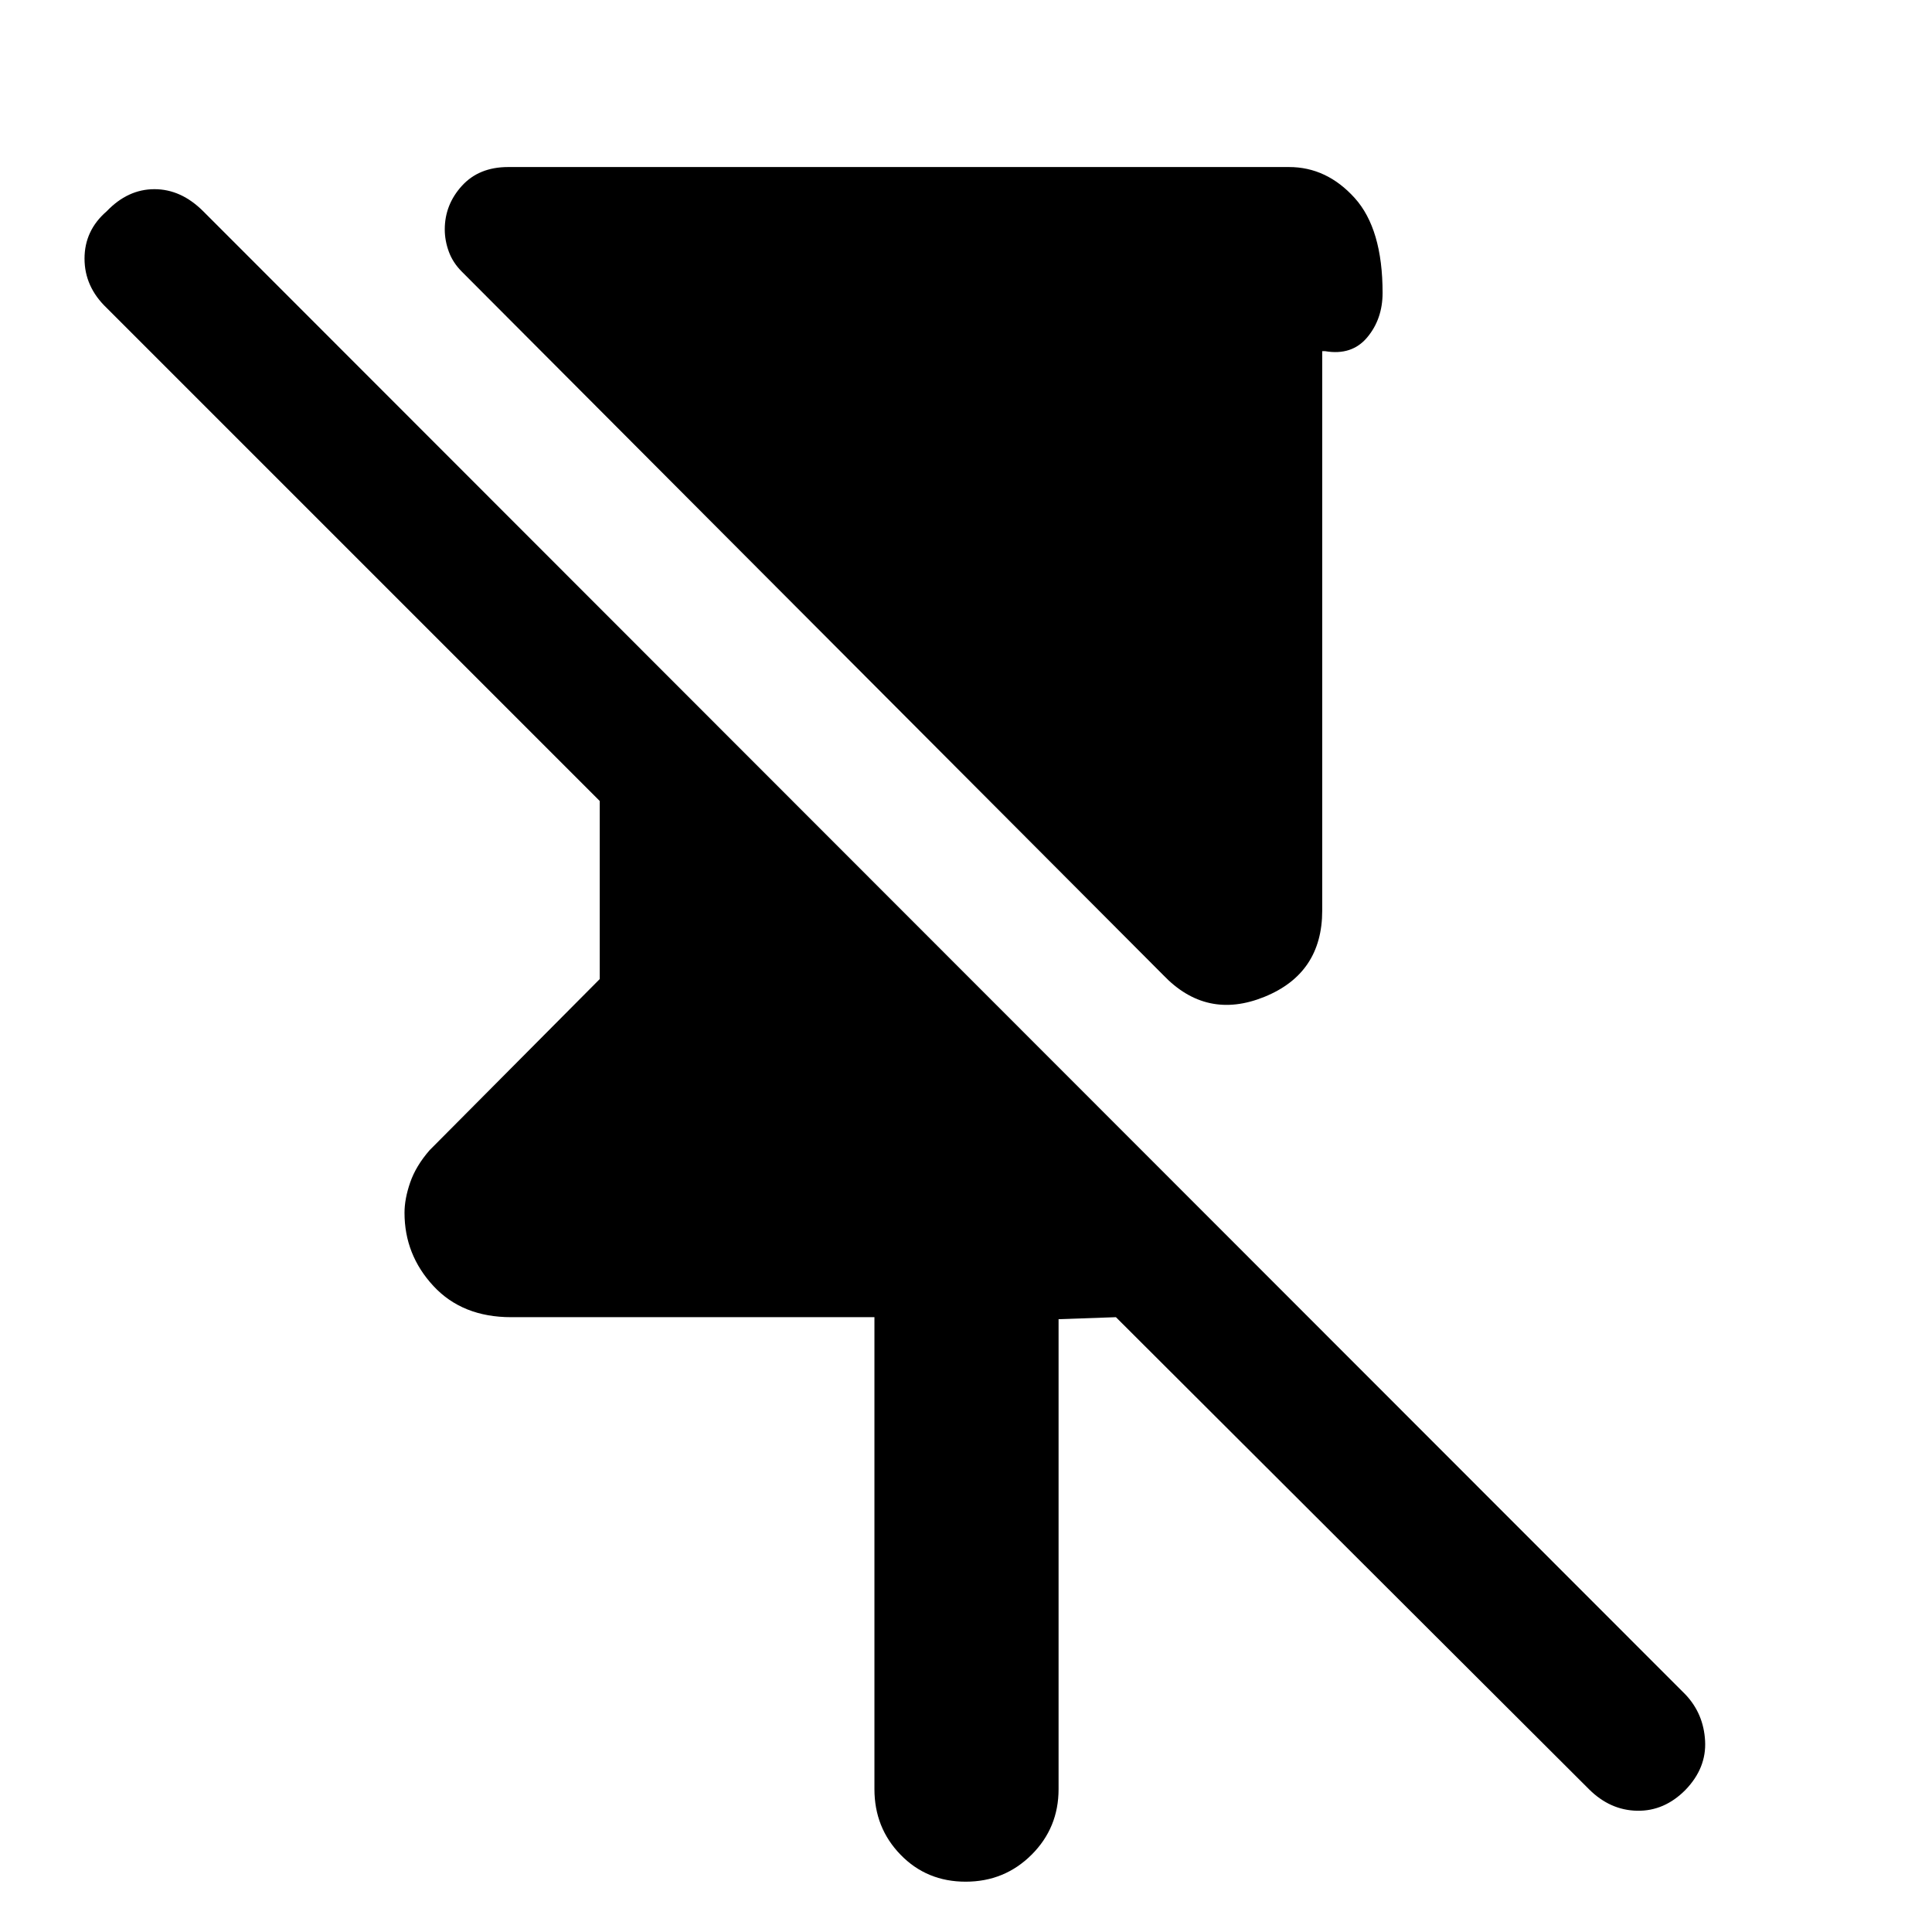 <svg xmlns="http://www.w3.org/2000/svg" height="48" viewBox="0 -960 960 960" width="48"><path d="M578-475.5 229.5-825q-4.5-4.5-6.5-10t-2-11q0-12.29 8.5-21.65 8.5-9.35 23-9.35h388q18.75 0 32.63 15.37Q687-846.25 687-814.5q0 13-7.62 22.12-7.63 9.13-20.88 6.88H657v278q0 31.19-28.75 42.84Q599.5-453 578-475.5ZM434.5-71v-234.5H254q-24.27 0-38.64-15.5Q201-336.5 201-357.38q0-6.94 2.84-15.12 2.84-8.19 9.66-16l84.5-85V-562L53-807q-11-10.5-11-24.5T53-855q10.5-11 23.75-11T101-855l736.5 737q9 9.5 9.75 23t-9.75 24.39Q827-60 813.5-60.25T789.5-71l-235-234.5-28.5 1V-71q0 19.25-13.43 32.62Q499.15-25 479.82-25q-19.32 0-32.32-13.38-13-13.37-13-32.62Z"/></svg>